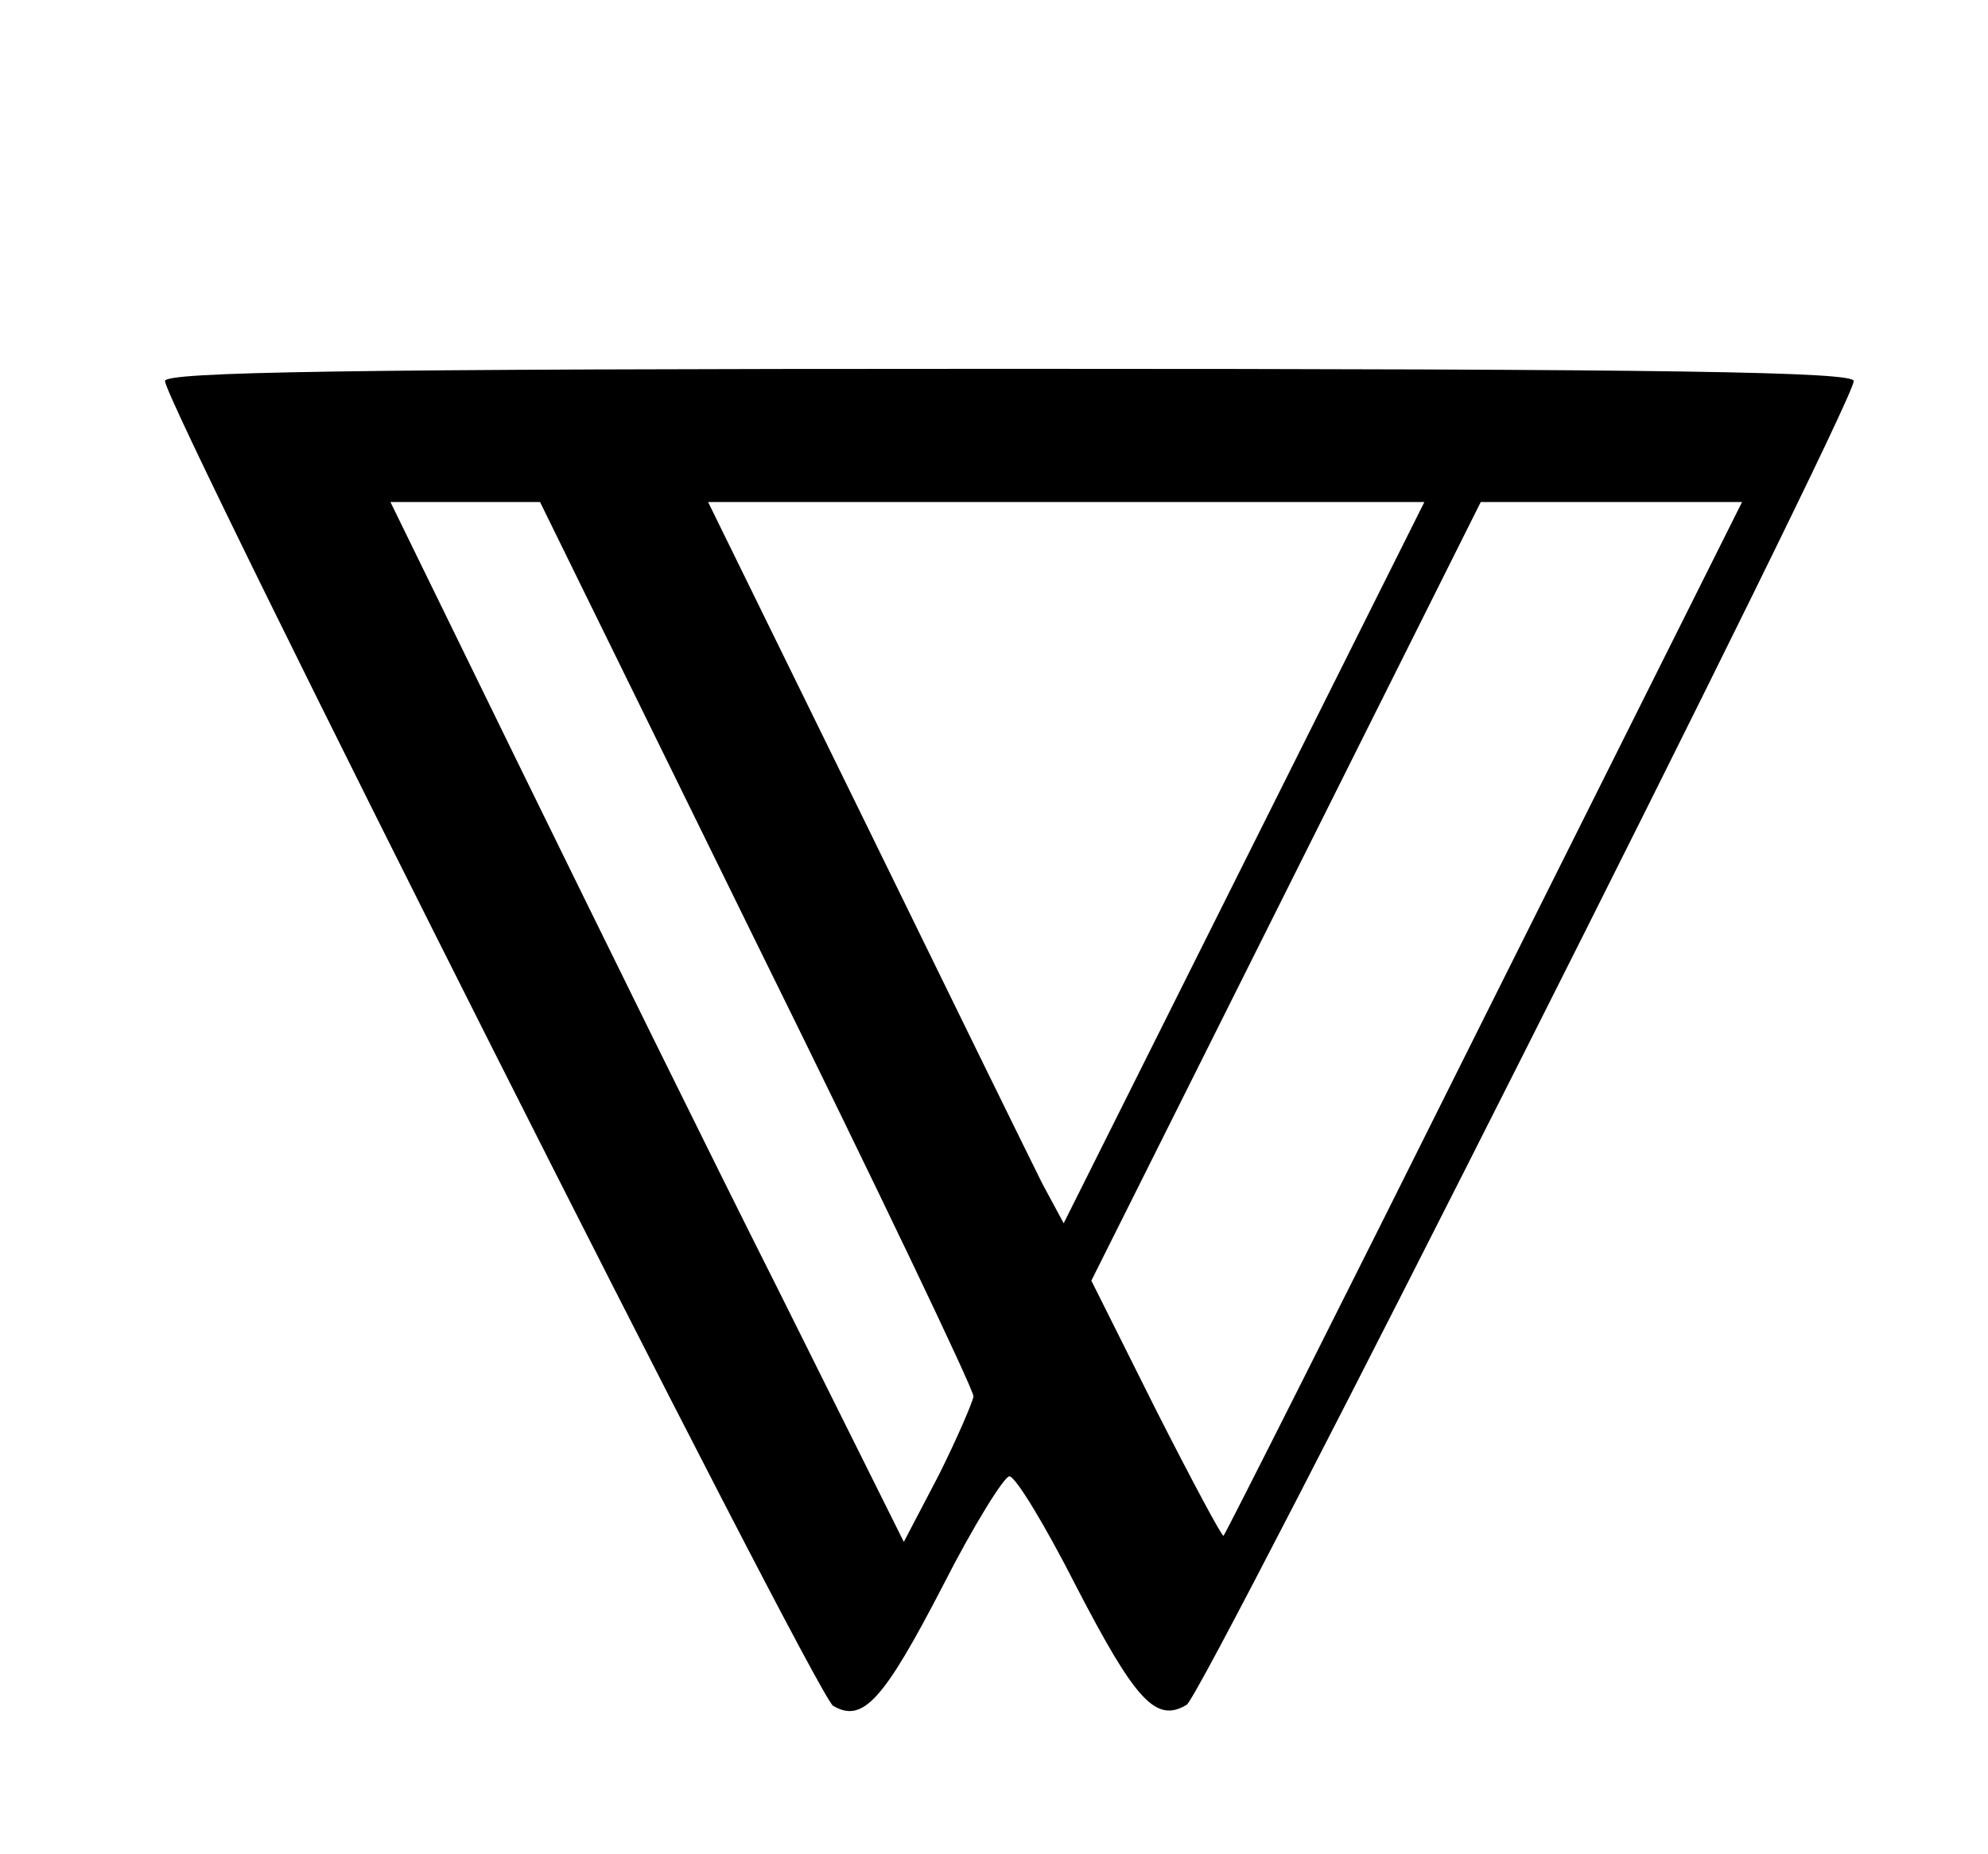 <?xml version="1.0" standalone="no"?>
<!DOCTYPE svg PUBLIC "-//W3C//DTD SVG 20010904//EN"
 "http://www.w3.org/TR/2001/REC-SVG-20010904/DTD/svg10.dtd">
<svg version="1.0" xmlns="http://www.w3.org/2000/svg"
 width="194pt" height="181pt" viewBox="0 0 194 181"
 preserveAspectRatio="xMidYMid meet">
<g transform="translate(0,181) scale(0.1,-0.1)"
fill="#000000" stroke="none">
<path d="M161 1438 c2 -27 635 -1283 652 -1293 29 -17 49 5 107 117 30 59 60
107 65 107 6 0 35 -48 65 -107 58 -112 78 -134 108 -116 16 9 649 1265 651
1292 1 9 -170 12 -824 12 -654 0 -825 -3 -824 -12z m577 -548 c117 -237 212
-436 212 -443 -1 -6 -16 -41 -34 -77 l-34 -65 -122 245 c-68 135 -180 363
-251 508 l-128 262 73 0 73 0 211 -430z m476 78 l-176 -352 -21 39 c-11 22
-89 181 -173 353 l-153 312 350 0 349 0 -176 -352z m235 -150 c-138 -277 -253
-505 -255 -507 -1 -2 -31 54 -66 123 l-63 126 190 380 190 380 127 0 128 0
-251 -502z"/>
</g>
</svg>
